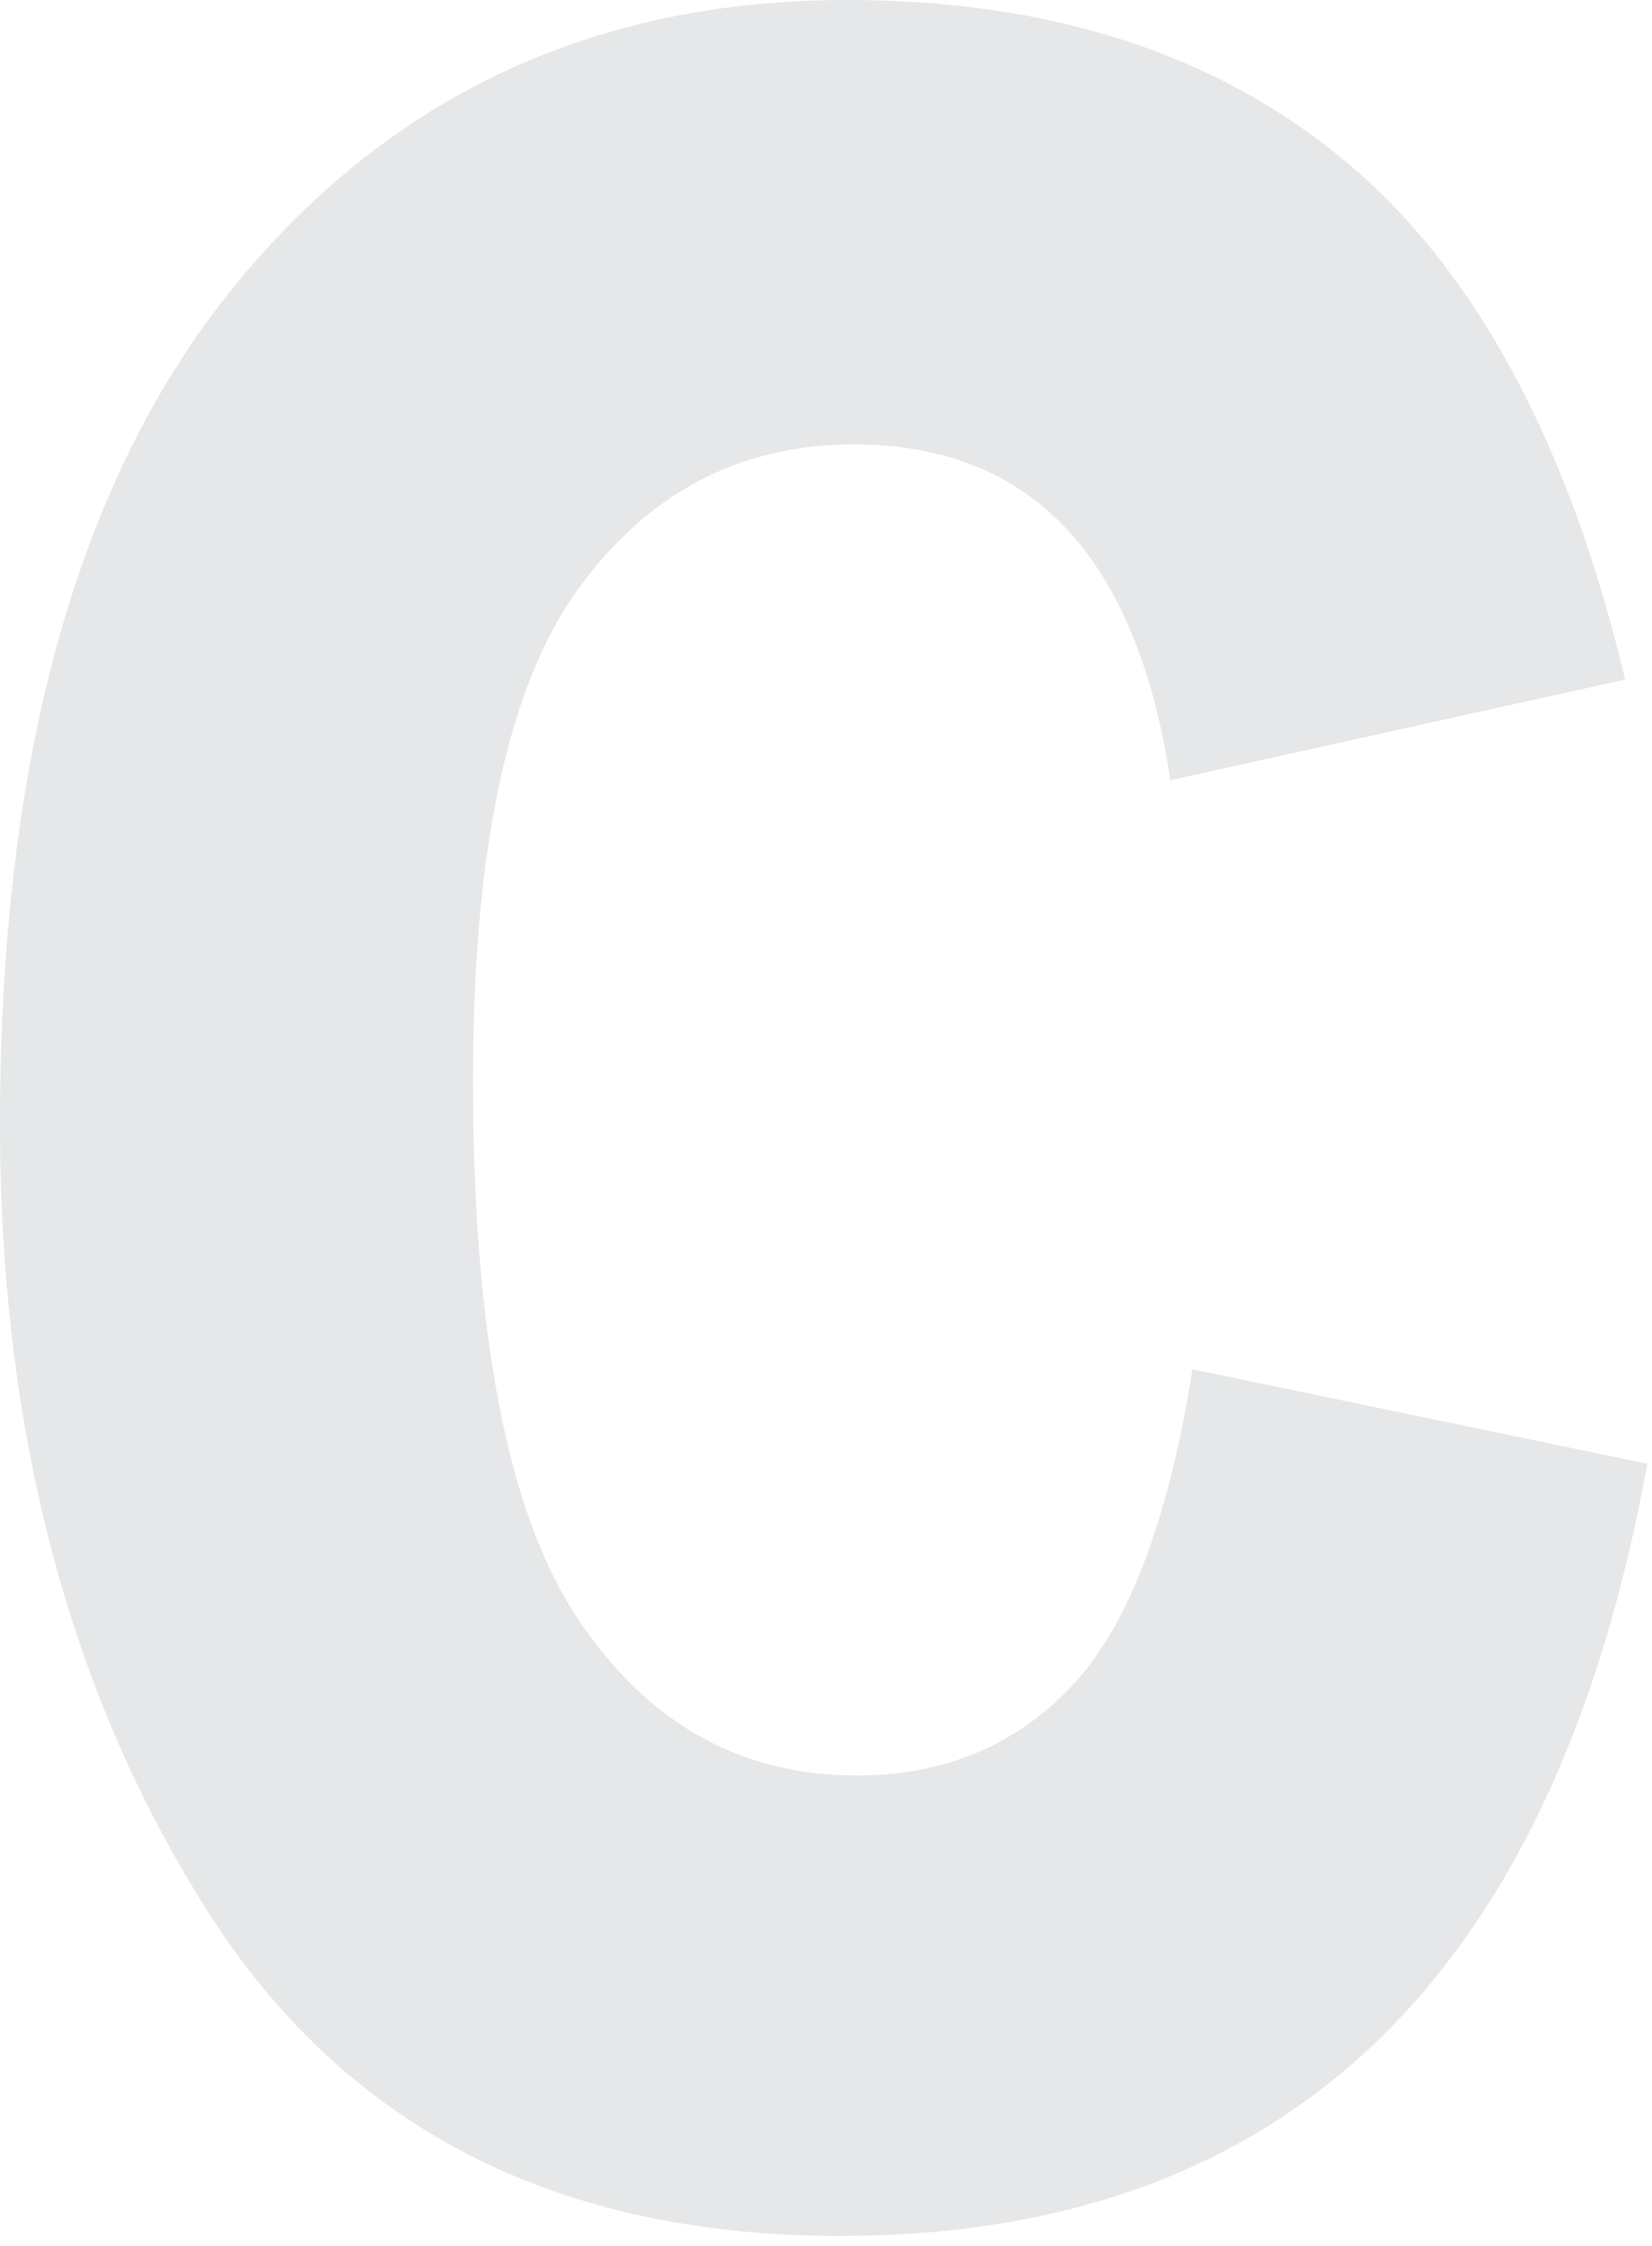 <?xml version="1.0" encoding="UTF-8"?>
<svg id="contact-svg" data-name="Layer 1" xmlns="http://www.w3.org/2000/svg" viewBox="0 0 103 140">
  <path id="contact-svg" fill="#e6e7e8" d="M101.33,42.36l-28.36,6.27c-2.1-13.95-8.67-20.93-19.73-20.93-7.12,0-12.86,3.02-17.22,9.05-4.36,6.04-6.53,16.22-6.53,30.55,0,15.84,2.17,27.03,6.51,33.56,4.34,6.54,10.15,9.81,17.42,9.81,5.43,0,9.9-1.86,13.41-5.58,3.51-3.72,6.02-10.3,7.52-19.74l28.36,5.89c-5.83,32.08-22.62,48.13-50.35,48.13-17.74,0-30.91-6.78-39.48-20.34C4.29,105.47,0,89.14,0,70.06,0,47.21,4.86,29.82,14.57,17.89,24.29,5.96,37.03,0,52.79,0c12.76,0,23.16,3.38,31.21,10.15,8.05,6.77,13.82,17.51,17.33,32.21Z"/>
</svg>